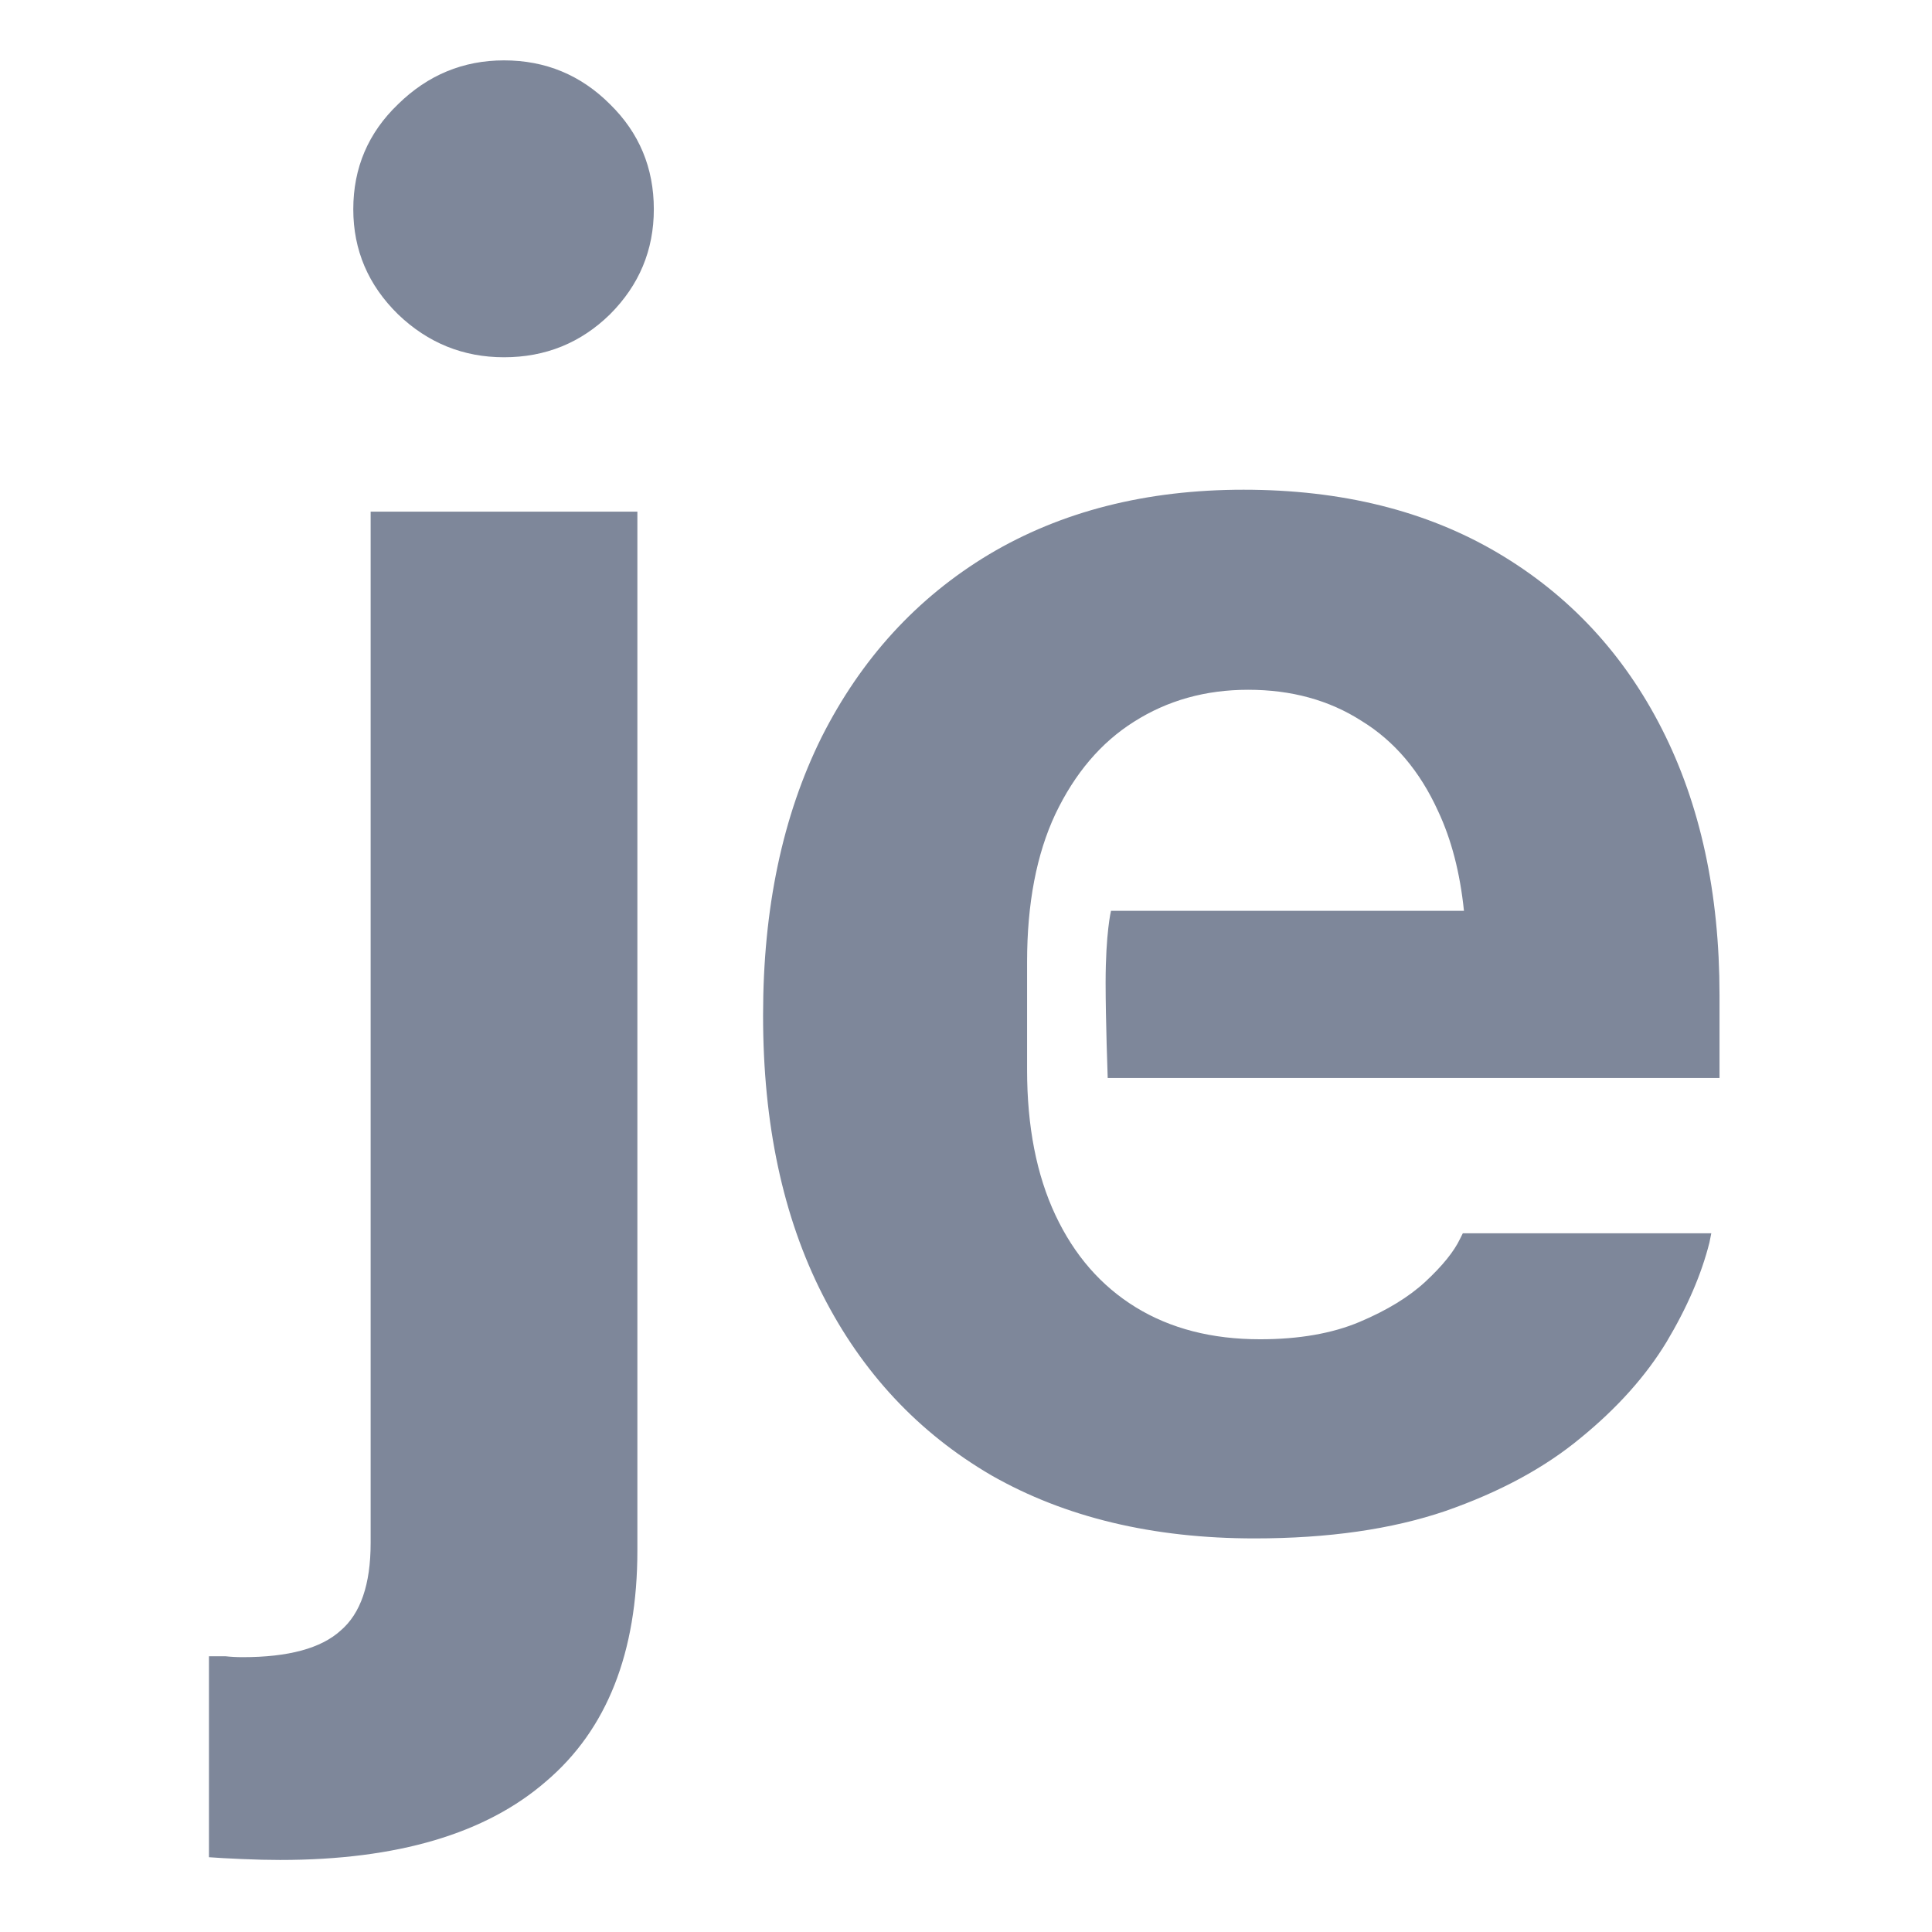 <svg width="512" height="512" viewBox="0 0 512 512" fill="none" xmlns="http://www.w3.org/2000/svg">
<path d="M74.258 492.908C105.245 492.908 128.727 485.969 144.705 472.089C160.844 458.371 168.913 437.955 168.913 410.841V135.59H98.224V408.905C98.224 419.879 95.561 427.626 90.235 432.145C85.071 436.825 76.436 439.165 64.332 439.165C62.718 439.165 61.185 439.085 59.733 438.923C58.119 438.923 56.666 438.923 55.375 438.923V492.182C57.473 492.343 60.378 492.505 64.09 492.666C67.802 492.828 71.191 492.908 74.258 492.908ZM133.569 94.678C144.543 94.678 153.904 90.885 161.651 83.3C169.397 75.553 173.271 66.273 173.271 55.46C173.271 44.485 169.397 35.205 161.651 27.62C153.904 19.873 144.543 16 133.569 16C122.755 16 113.395 19.873 105.487 27.62C97.579 35.205 93.624 44.485 93.624 55.46C93.624 66.273 97.579 75.553 105.487 83.3C113.395 90.885 122.755 94.678 133.569 94.678Z" fill="#7E879A"/>
<path d="M332.466 407.694C351.994 407.694 368.86 405.273 383.062 400.432C397.426 395.429 409.368 388.973 418.891 381.065C428.574 373.157 436.159 364.684 441.647 355.646C447.134 346.447 450.926 337.651 453.025 329.259L453.509 326.838H387.661L386.935 328.29C385.321 331.679 382.255 335.472 377.736 339.668C373.378 343.703 367.568 347.254 360.306 350.32C353.043 353.386 344.248 354.92 333.919 354.92C321.169 354.92 310.194 352.095 300.995 346.447C291.796 340.798 284.694 332.648 279.691 321.996C274.688 311.344 272.187 298.514 272.187 283.504V254.938C272.187 239.445 274.688 226.372 279.691 215.72C284.856 204.907 291.796 196.757 300.511 191.27C309.387 185.621 319.474 182.797 330.771 182.797C342.23 182.797 352.236 185.541 360.79 191.028C369.505 196.354 376.283 204.342 381.125 214.994C384.639 222.476 386.919 231.272 387.965 241.382C371.112 241.382 294.426 241.382 294.426 241.382C294.426 241.382 292.998 247.192 292.998 260.472C292.998 270.32 293.554 285.683 293.554 285.683H455.688V263.653C455.688 236.701 450.604 213.219 440.436 193.207C430.269 173.194 415.743 157.62 396.861 146.484C377.978 135.348 355.545 129.78 329.561 129.78C303.739 129.78 281.225 135.51 262.019 146.968C242.975 158.427 228.208 174.566 217.718 195.385C207.389 216.205 202.224 240.736 202.224 268.979V269.221C202.224 297.787 207.469 322.399 217.96 343.057C228.45 363.715 243.379 379.693 262.745 390.99C282.274 402.126 305.514 407.694 332.466 407.694Z" fill="#7E879A"/>
</svg>
